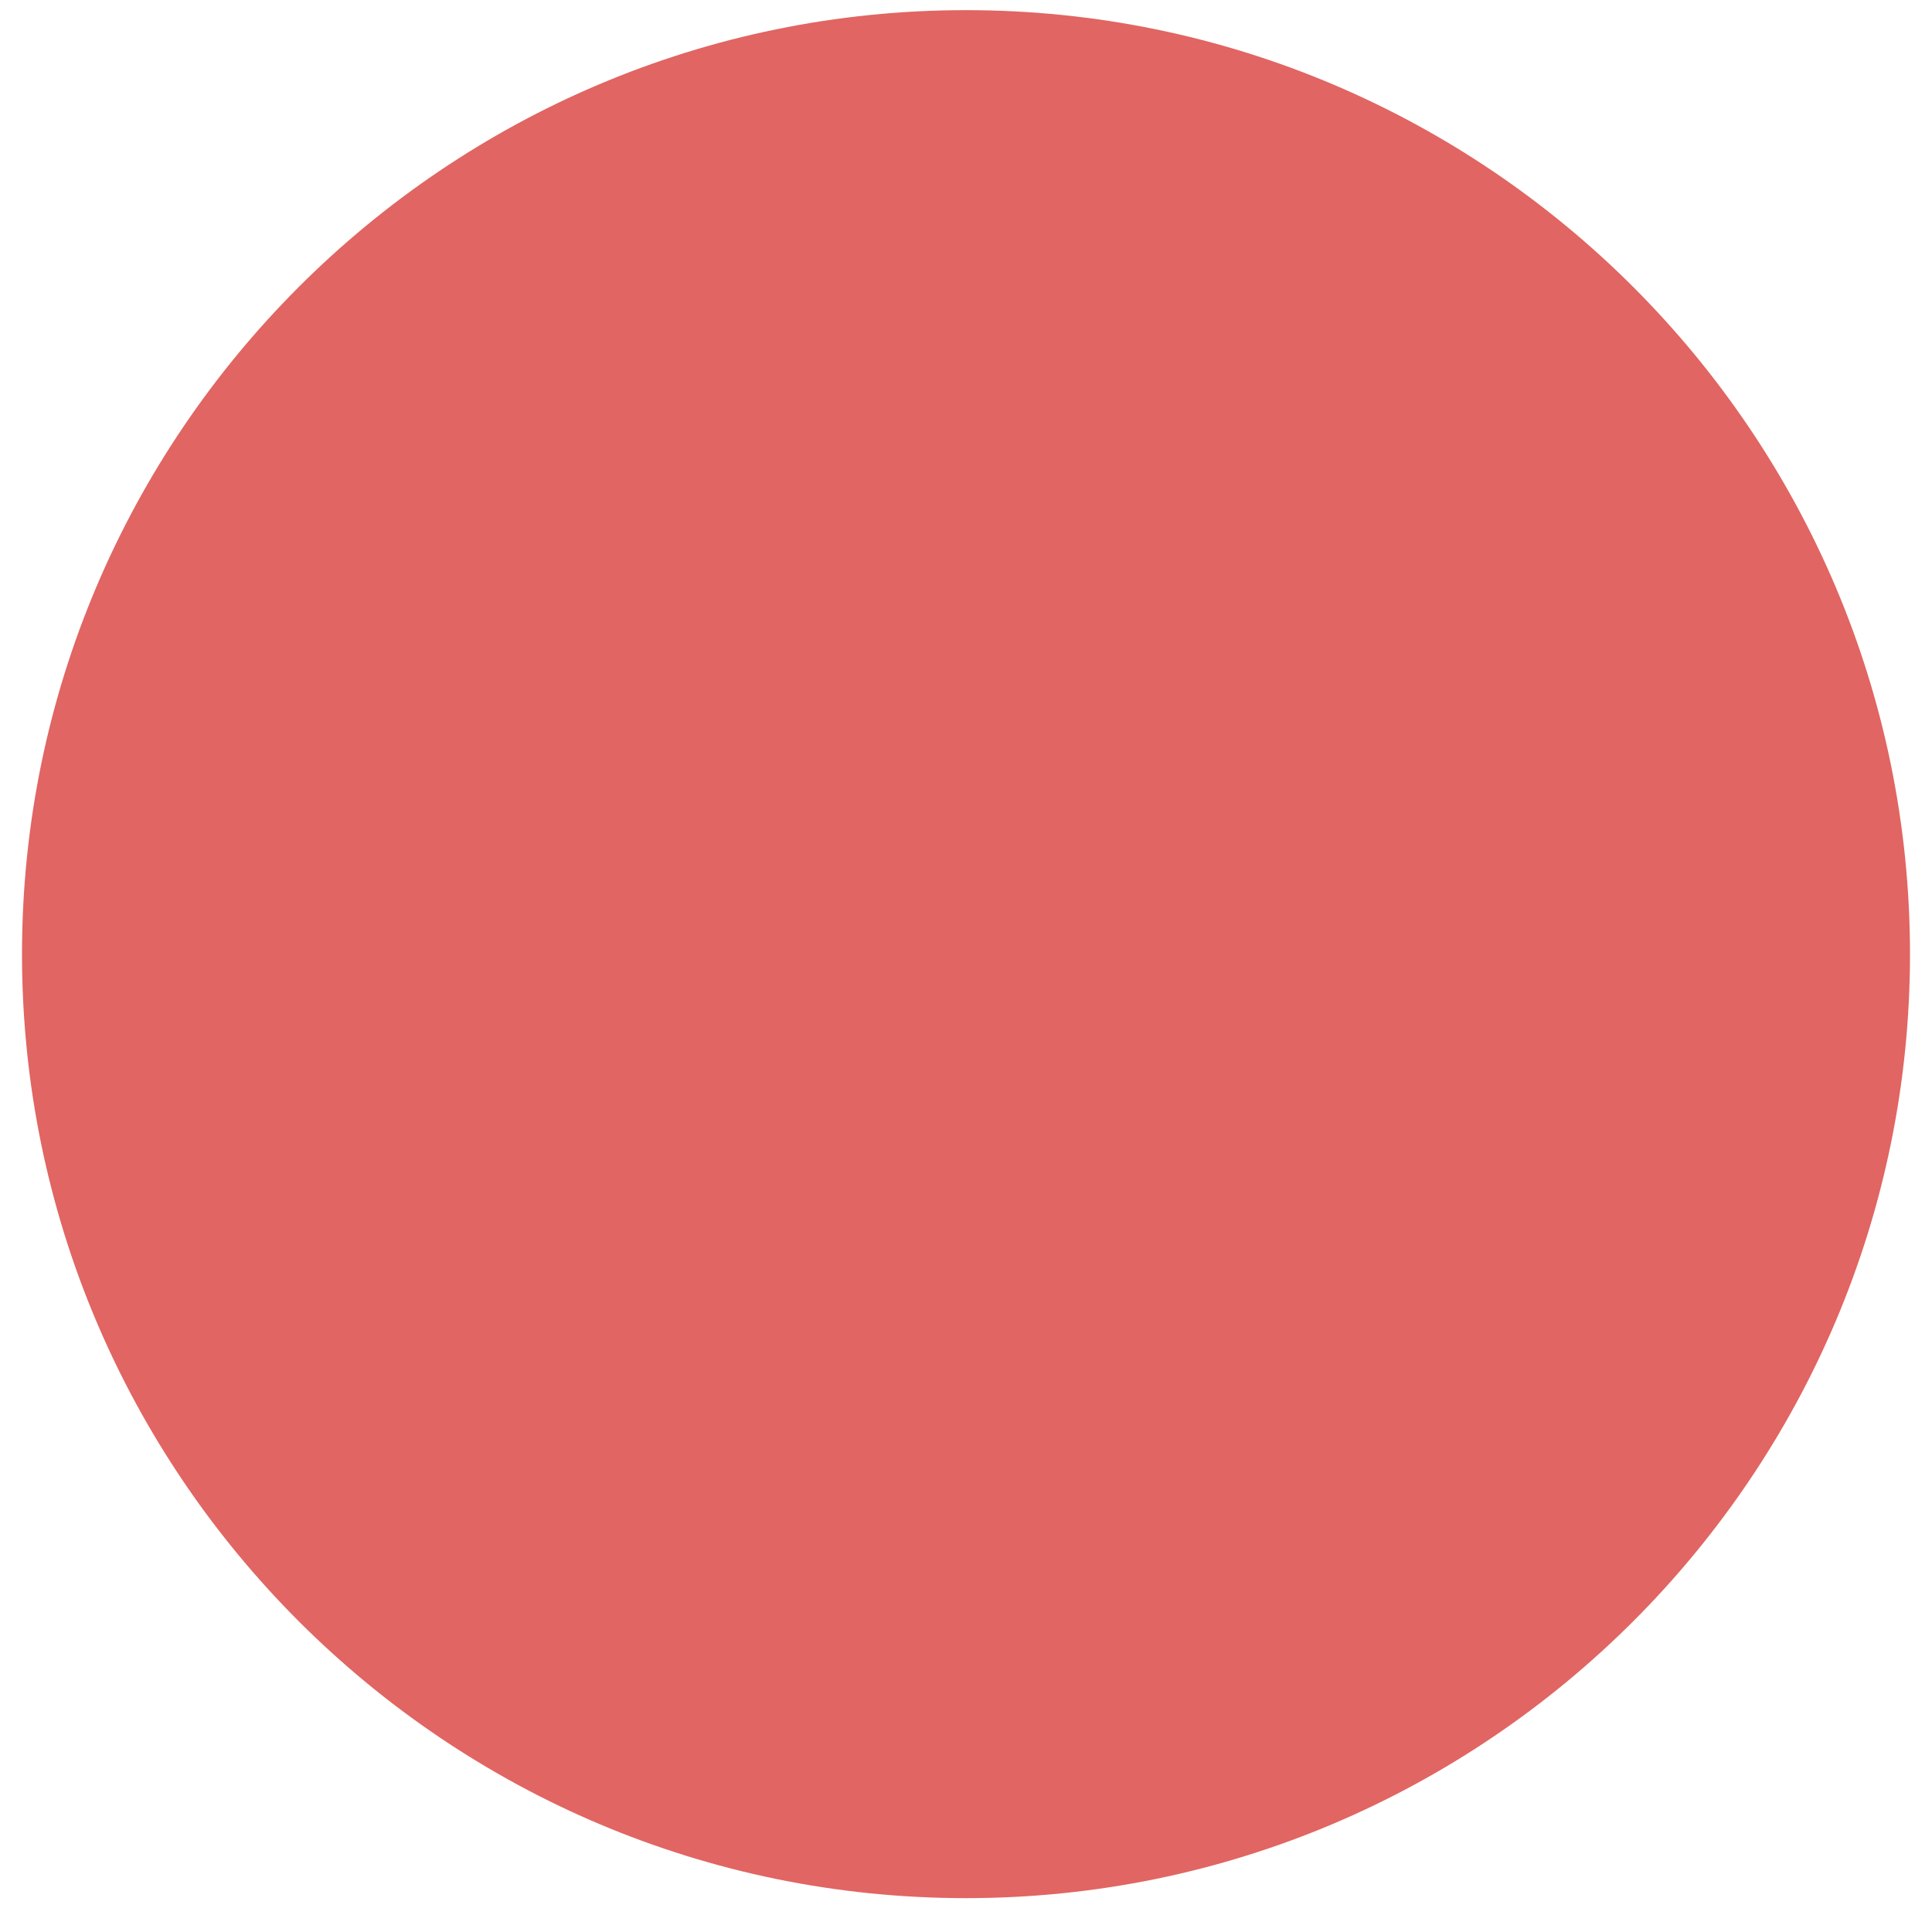 <?xml version="1.0" encoding="utf-8"?>
<!-- Generator: Adobe Illustrator 17.0.0, SVG Export Plug-In . SVG Version: 6.00 Build 0)  -->
<!DOCTYPE svg PUBLIC "-//W3C//DTD SVG 1.1//EN" "http://www.w3.org/Graphics/SVG/1.1/DTD/svg11.dtd">
<svg version="1.1" id="Layer_1" xmlns="http://www.w3.org/2000/svg" xmlns:xlink="http://www.w3.org/1999/xlink" x="0px" y="0px"
	 width="32.75px" height="32.75px" viewBox="0 0 32.75 32.75" enable-background="new 0 0 32.75 32.75" xml:space="preserve">
<g>
	<circle fill="#E16562" cx="16.375" cy="16.175" r="15.278"/>
	<path fill="#E16562" d="M16.375,32.176c-8.823,0-16.002-7.178-16.002-16.002c0-8.824,7.178-16.002,16.002-16.002
		s16.002,7.178,16.002,16.002C32.377,24.998,25.198,32.176,16.375,32.176z M16.375,1.62C8.35,1.62,1.821,8.149,1.821,16.175
		c0,8.025,6.529,14.554,14.554,14.554S30.929,24.2,30.929,16.175C30.929,8.149,24.4,1.62,16.375,1.62z"/>
</g>
<path fill="none" stroke="#000000" stroke-width="2" stroke-linecap="round" stroke-miterlimit="10" d="M164.634,98.019
	c0,9.212,14.909,16.667,33.333,16.667"/>
<path fill="none" stroke="#000000" stroke-width="2" stroke-linecap="round" stroke-miterlimit="10" d="M231.301,98.019
	c0,9.212-14.909,16.667-33.333,16.667"/>
</svg>
